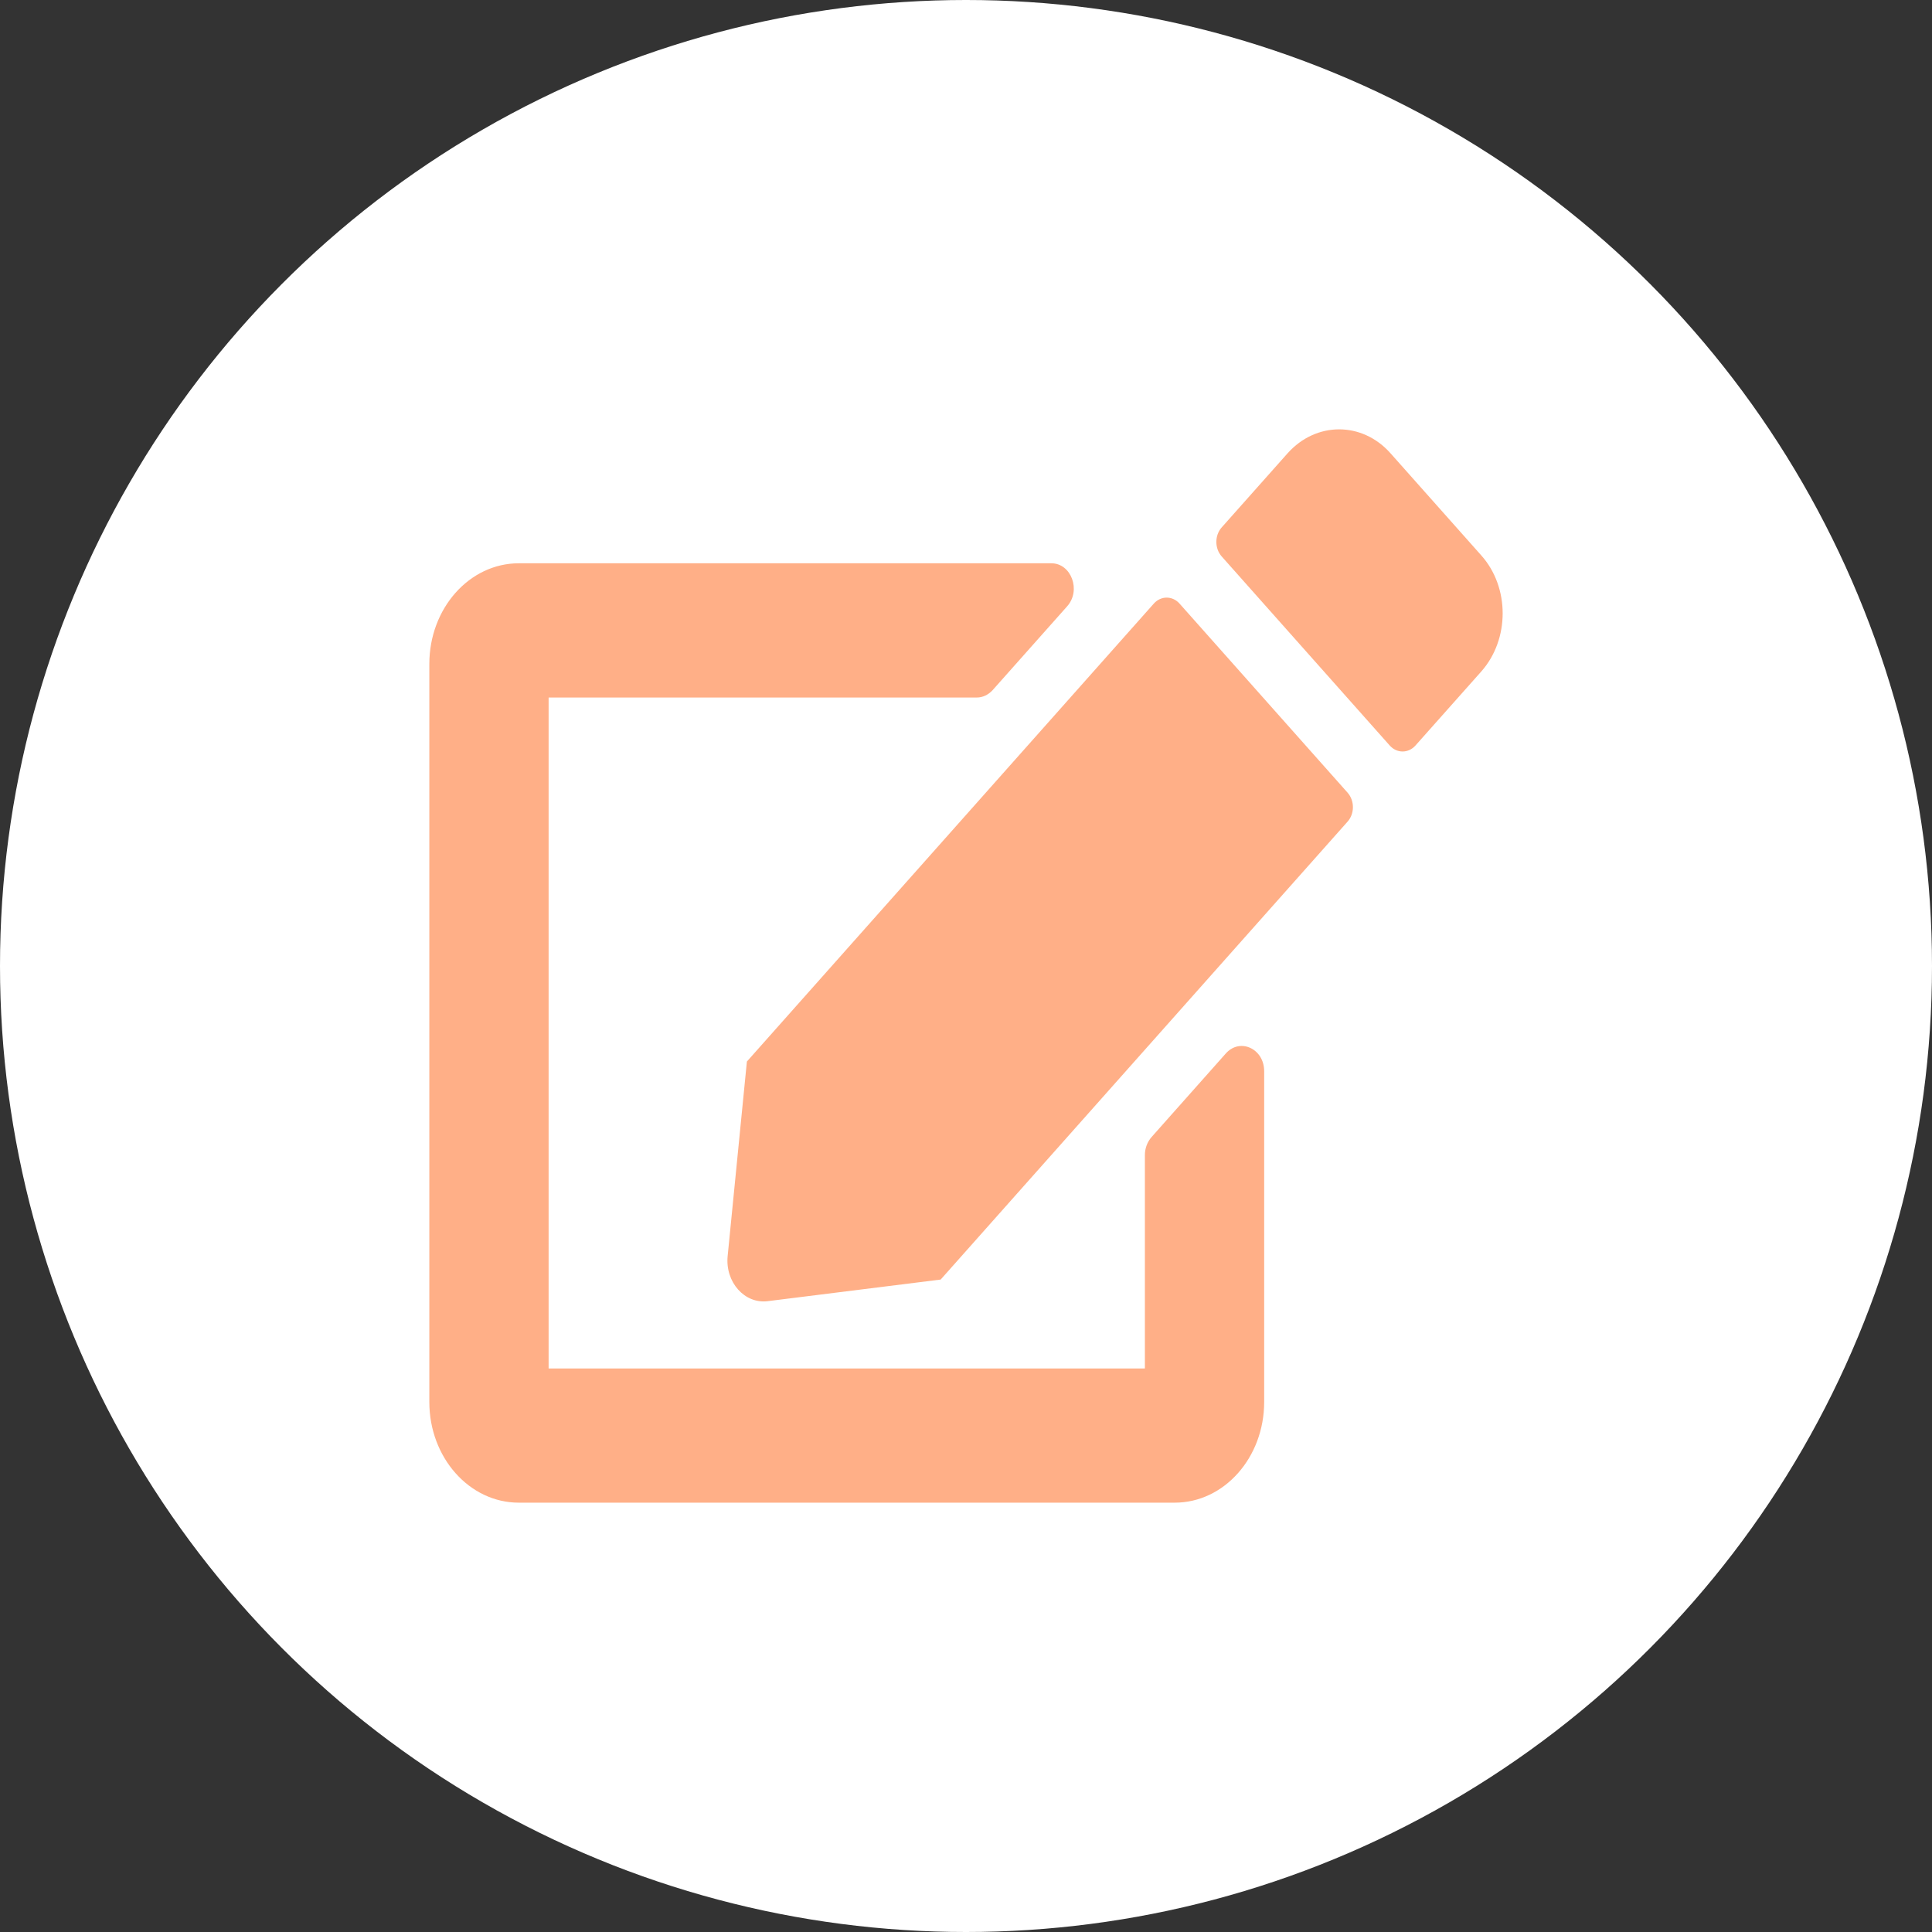 <svg width="27" height="27" viewBox="0 0 27 27" fill="none" xmlns="http://www.w3.org/2000/svg">
<rect x="0" y="0" width="27" height="27" fill="#333333" stroke="none"/>
<circle cx="13.5" cy="13.5" r="13.5" fill="white"/>
<path d="M16.484 8.435L18.833 11.078C18.932 11.19 18.932 11.371 18.833 11.482L13.146 17.882L10.729 18.184C10.406 18.225 10.133 17.917 10.169 17.554L10.438 14.835L16.125 8.435C16.224 8.324 16.385 8.324 16.484 8.435ZM20.703 7.764L19.432 6.334C19.037 5.889 18.393 5.889 17.995 6.334L17.073 7.371C16.974 7.483 16.974 7.664 17.073 7.776L19.422 10.419C19.521 10.53 19.682 10.53 19.781 10.419L20.703 9.382C21.099 8.933 21.099 8.209 20.703 7.764ZM16 16.142V19.125H7.667V9.748H13.651C13.734 9.748 13.812 9.71 13.872 9.645L14.914 8.473C15.112 8.25 14.971 7.872 14.693 7.872H7.25C6.56 7.872 6 8.502 6 9.279V19.593C6 20.37 6.56 21 7.25 21H16.417C17.107 21 17.667 20.37 17.667 19.593V14.97C17.667 14.656 17.331 14.501 17.133 14.72L16.091 15.893C16.034 15.96 16 16.048 16 16.142Z" fill="#FFAF87"/>
</svg>
